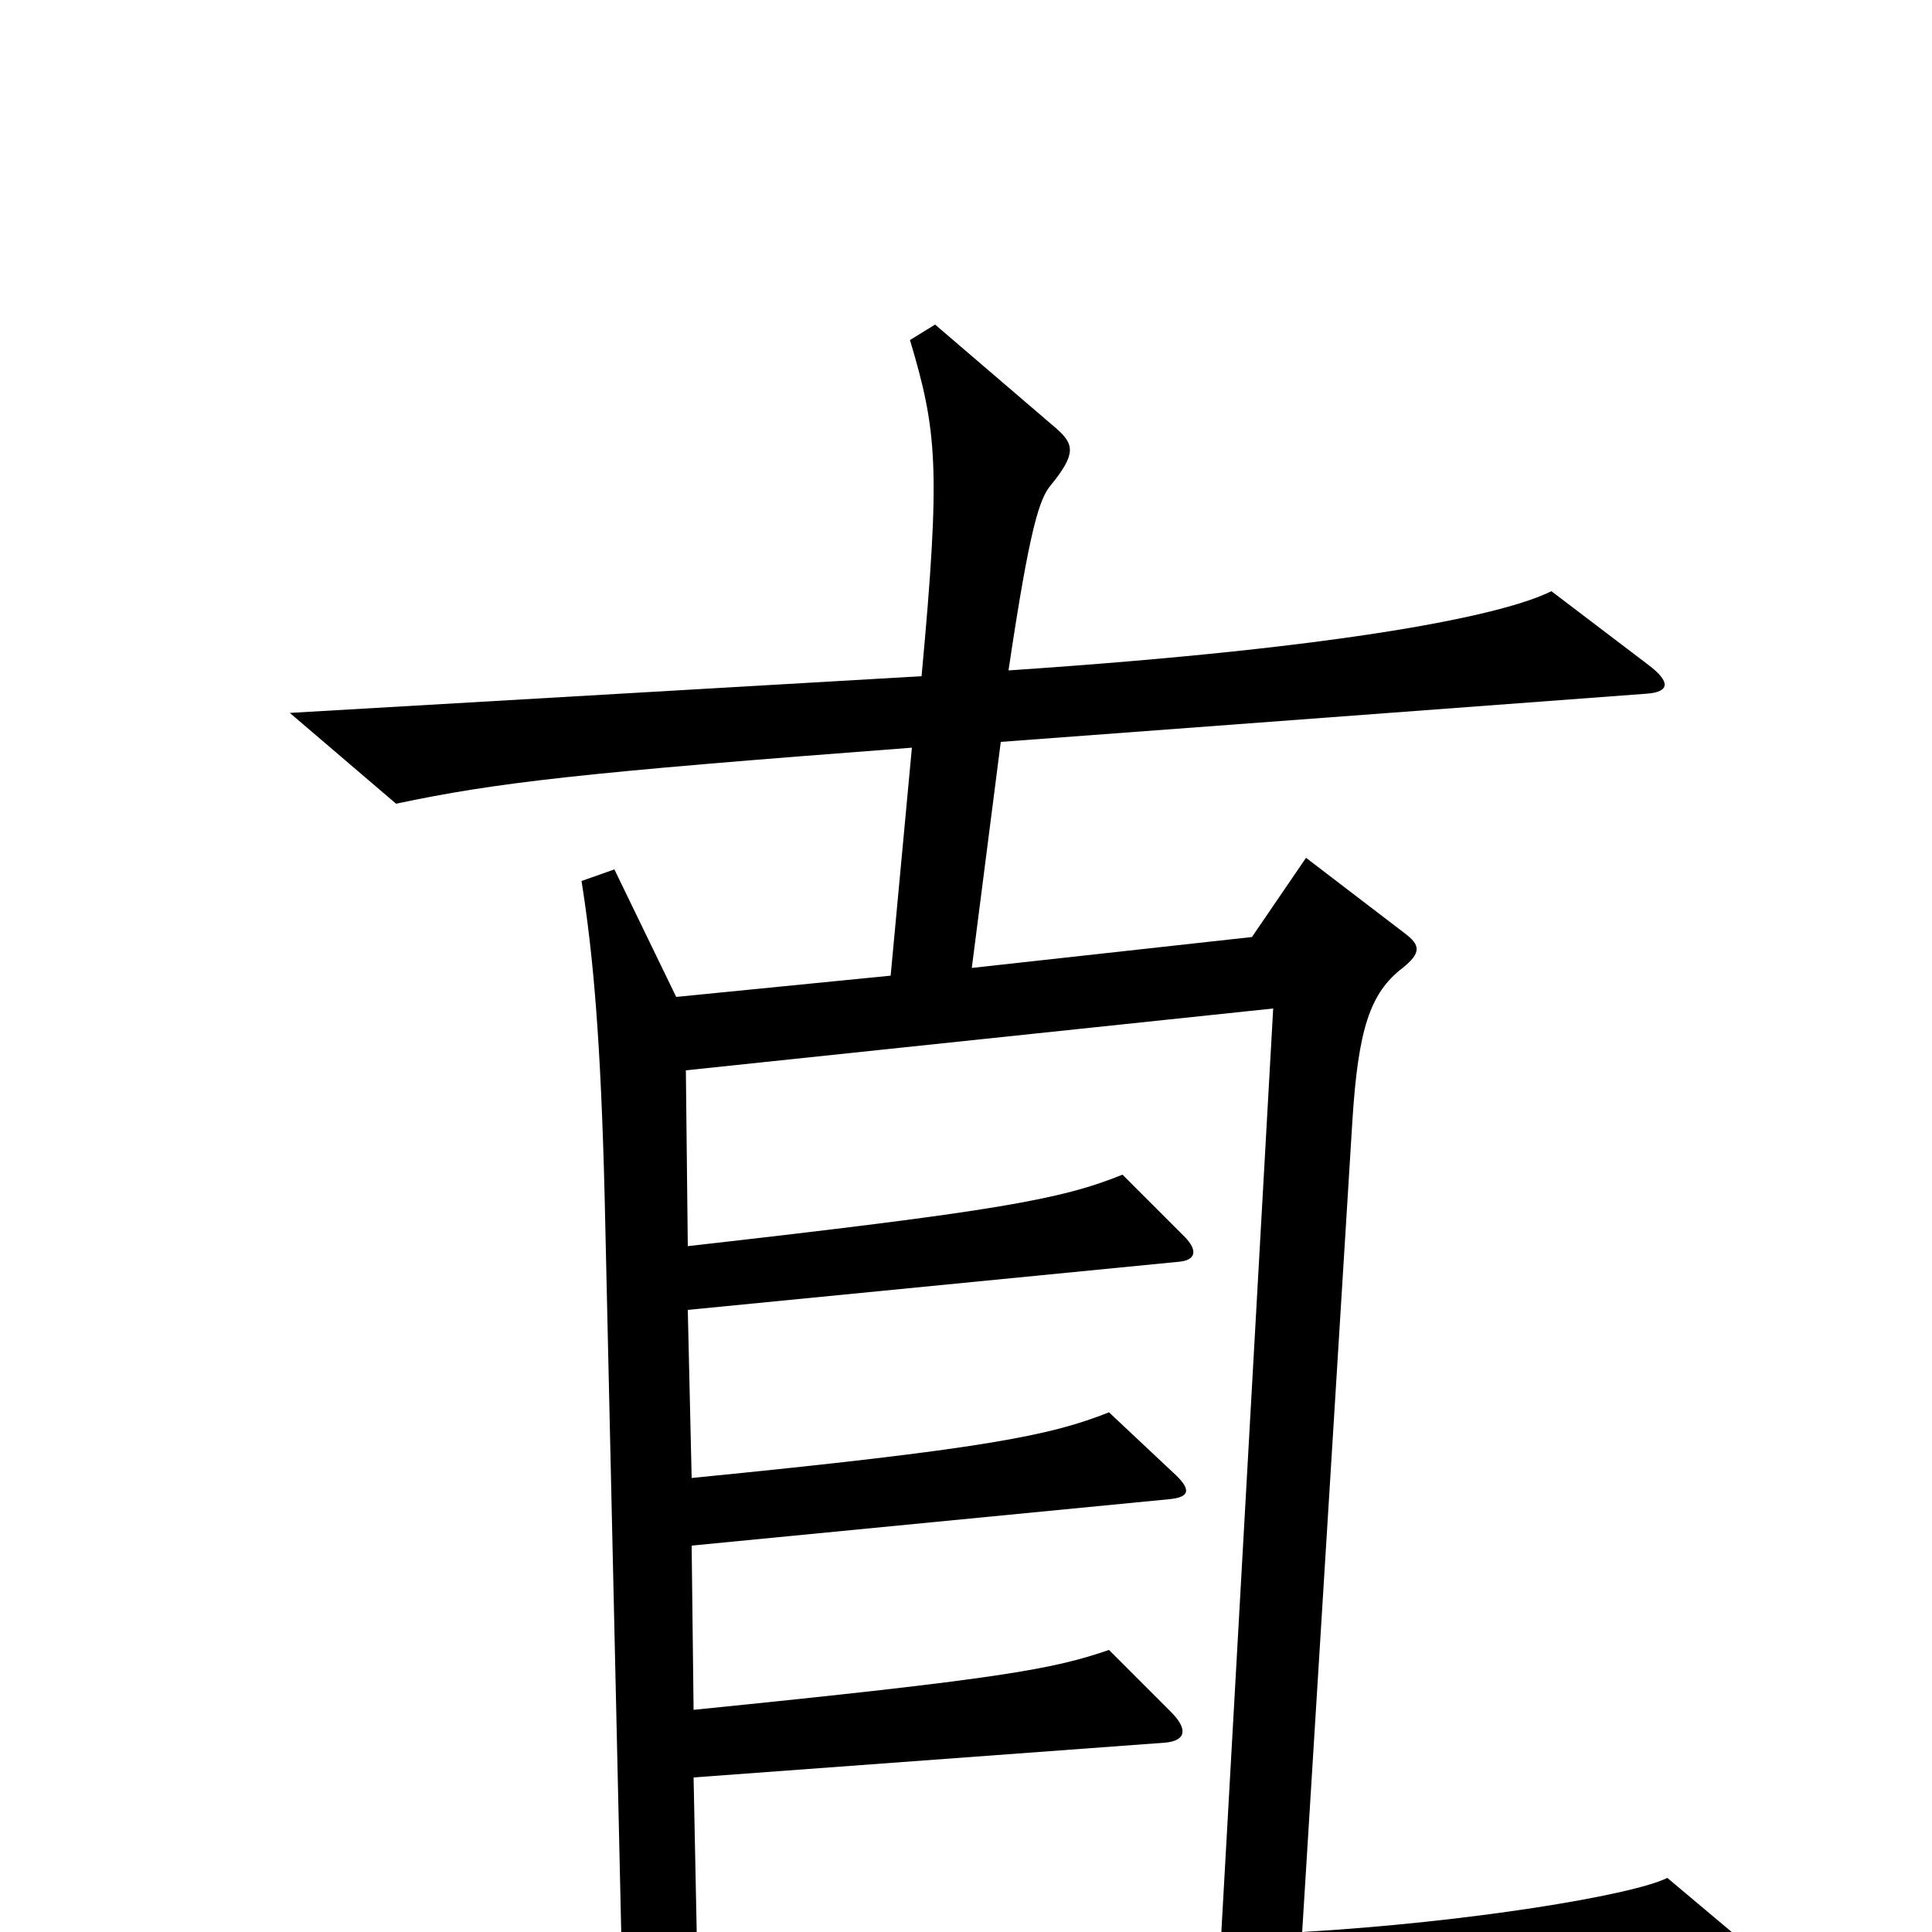 <svg xmlns="http://www.w3.org/2000/svg" viewBox="0 -1000 1000 1000">
	<path fill="#000000" d="M913 14L863 -28C845 -19 760 -5 674 0L700 -420C703 -467 709 -486 726 -499C736 -507 735 -511 727 -517L676 -556L648 -515L503 -499L518 -616L853 -641C864 -642 865 -647 853 -656L803 -694C779 -682 701 -665 522 -653C533 -727 538 -742 544 -749C557 -765 556 -770 547 -778L484 -832L471 -824C485 -777 487 -758 477 -650L150 -631L205 -584C257 -595 300 -600 472 -613L461 -495L350 -484L318 -550L301 -544C307 -506 311 -462 313 -379L322 20L70 35L119 77C248 58 373 48 910 28C922 28 922 22 913 14ZM659 -478L632 3L361 19L359 -80L603 -98C614 -99 615 -105 606 -114L574 -146C545 -136 518 -131 359 -115L358 -200L605 -224C616 -225 617 -229 607 -238L574 -269C544 -257 510 -250 358 -235L356 -322L611 -347C619 -348 620 -353 613 -360L581 -392C549 -379 515 -373 356 -355L355 -446Z"/>
</svg>